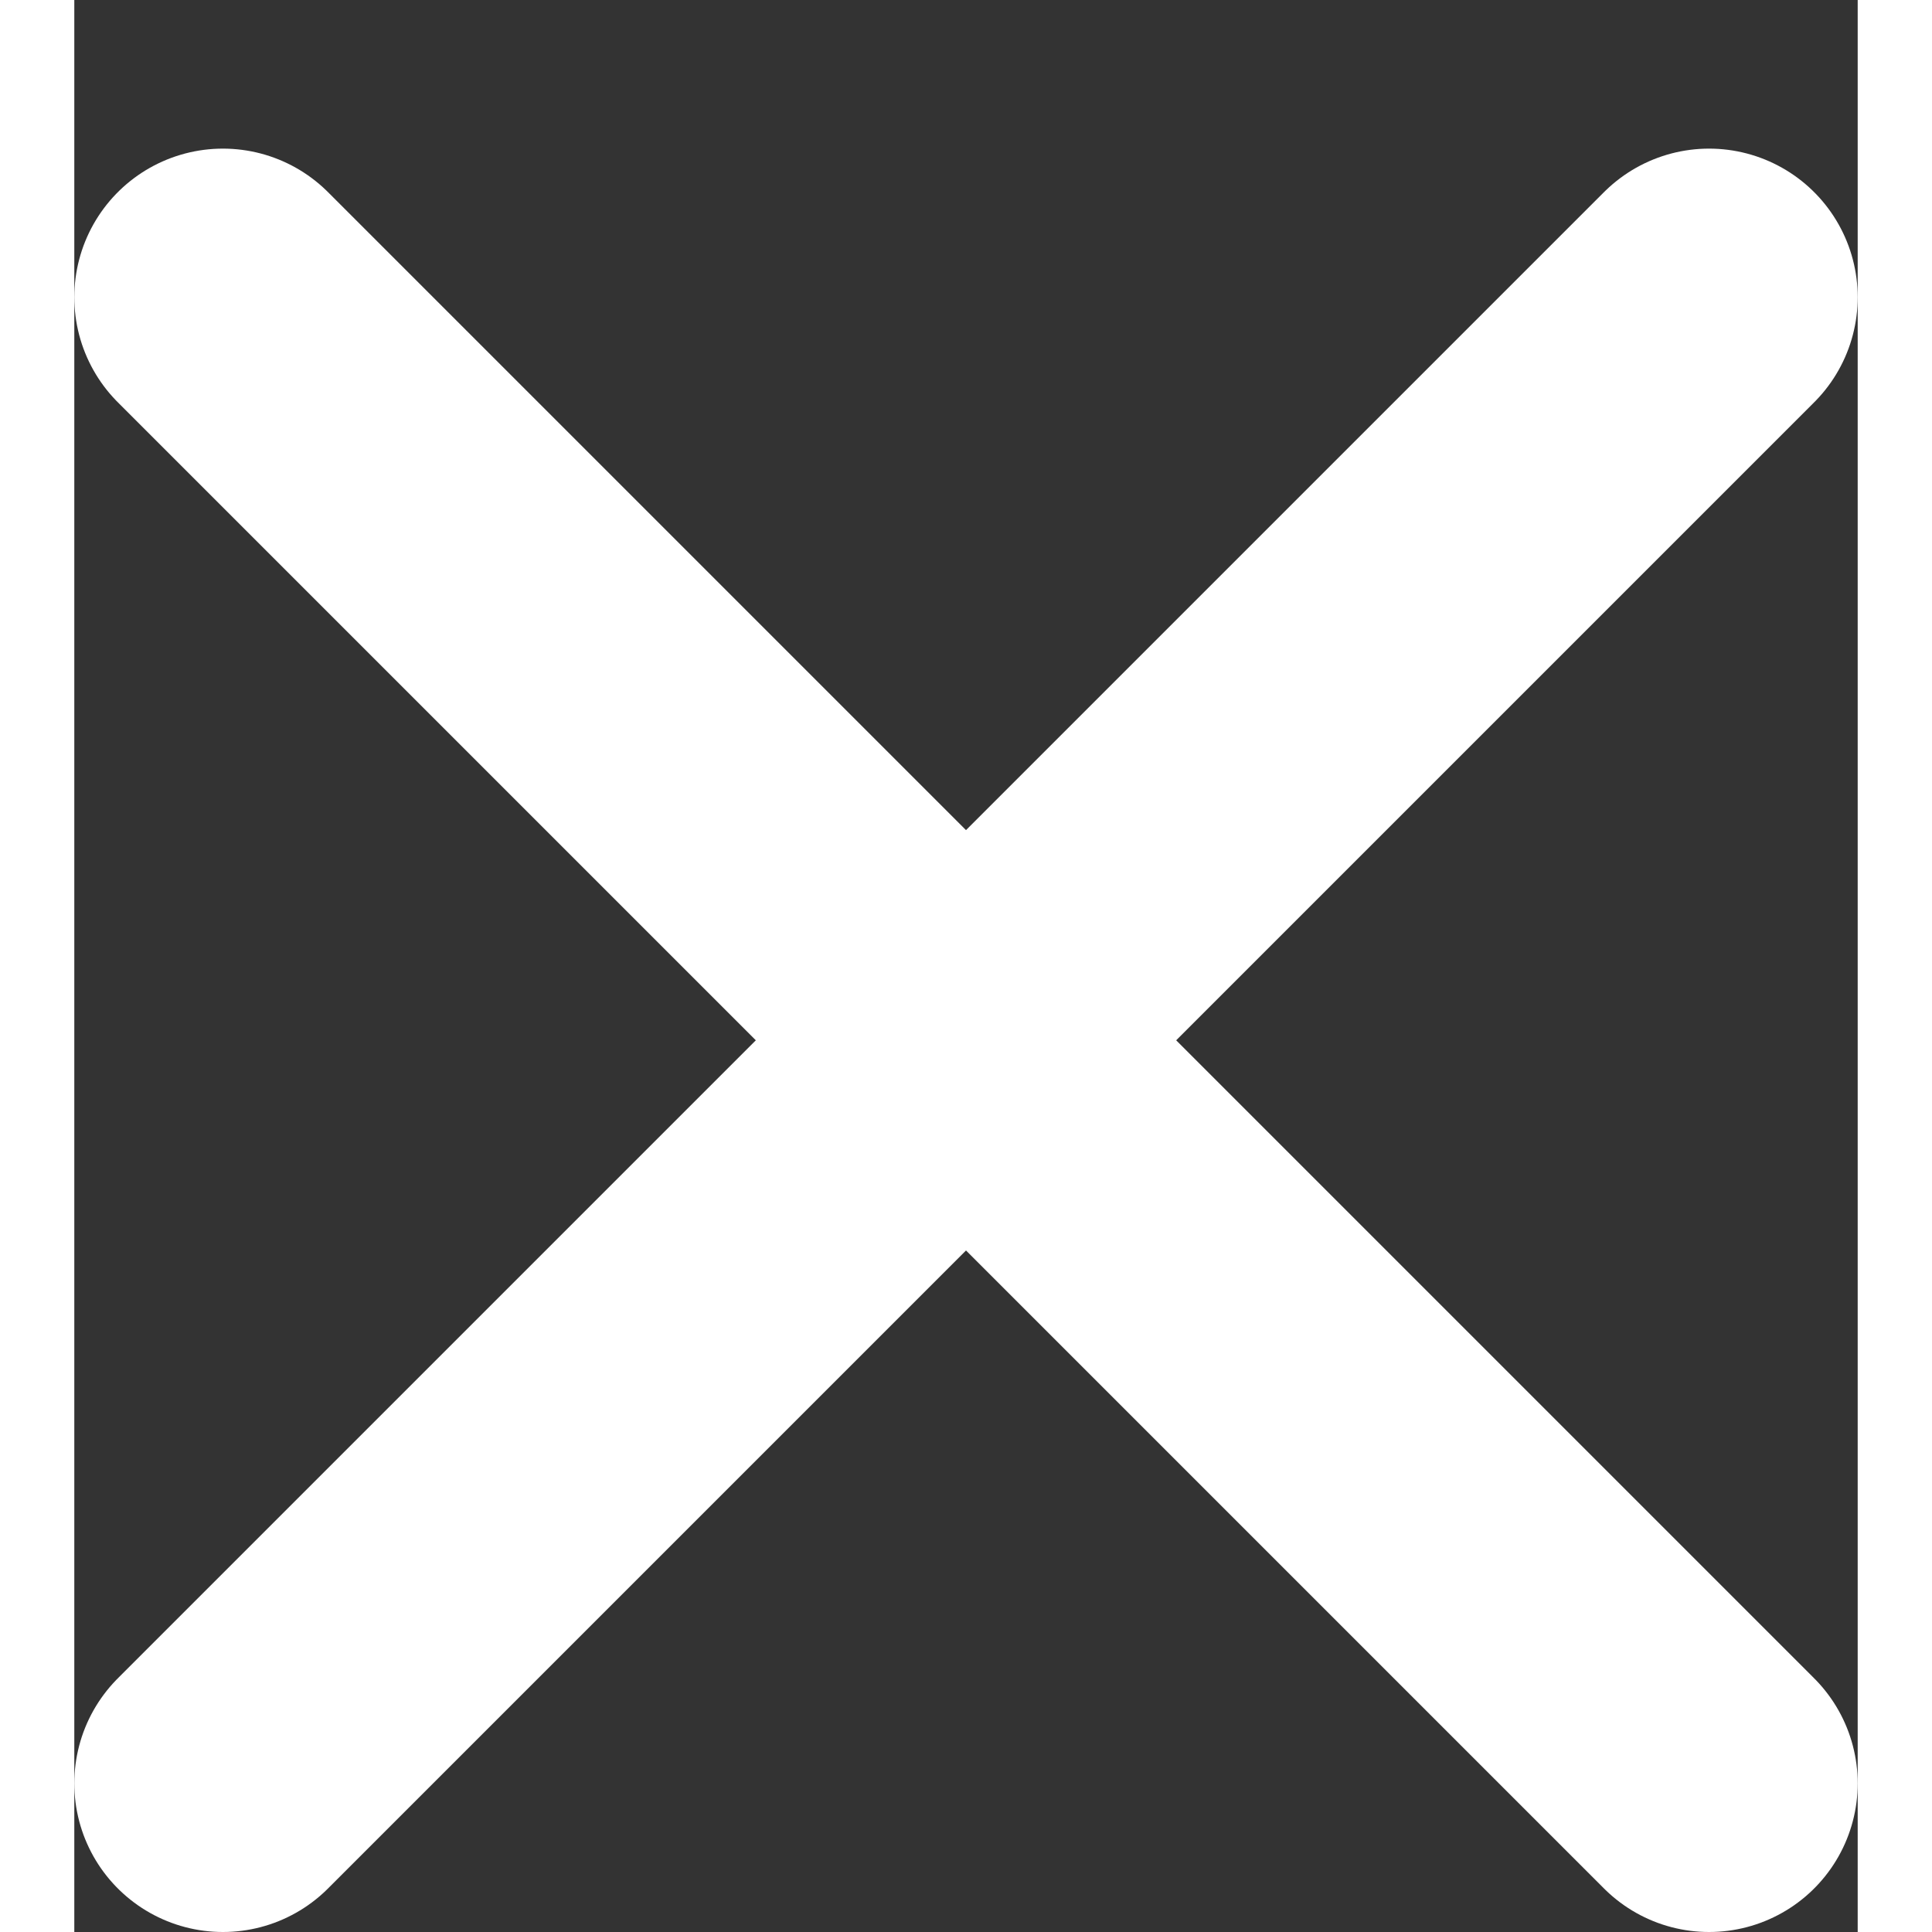 <svg width="12" height="12" viewBox="0 0 12 13" fill="none" xmlns="http://www.w3.org/2000/svg">
<rect x="0" y="0" width="12" height="13" fill="#333333" stroke="none"/>
<path d="M11 2L1 12" stroke="white" stroke-width="2" stroke-linecap="round" stroke-linejoin="round"/>
<path d="M1 2L11 12" stroke="white" stroke-width="2" stroke-linecap="round" stroke-linejoin="round"/>
</svg>
